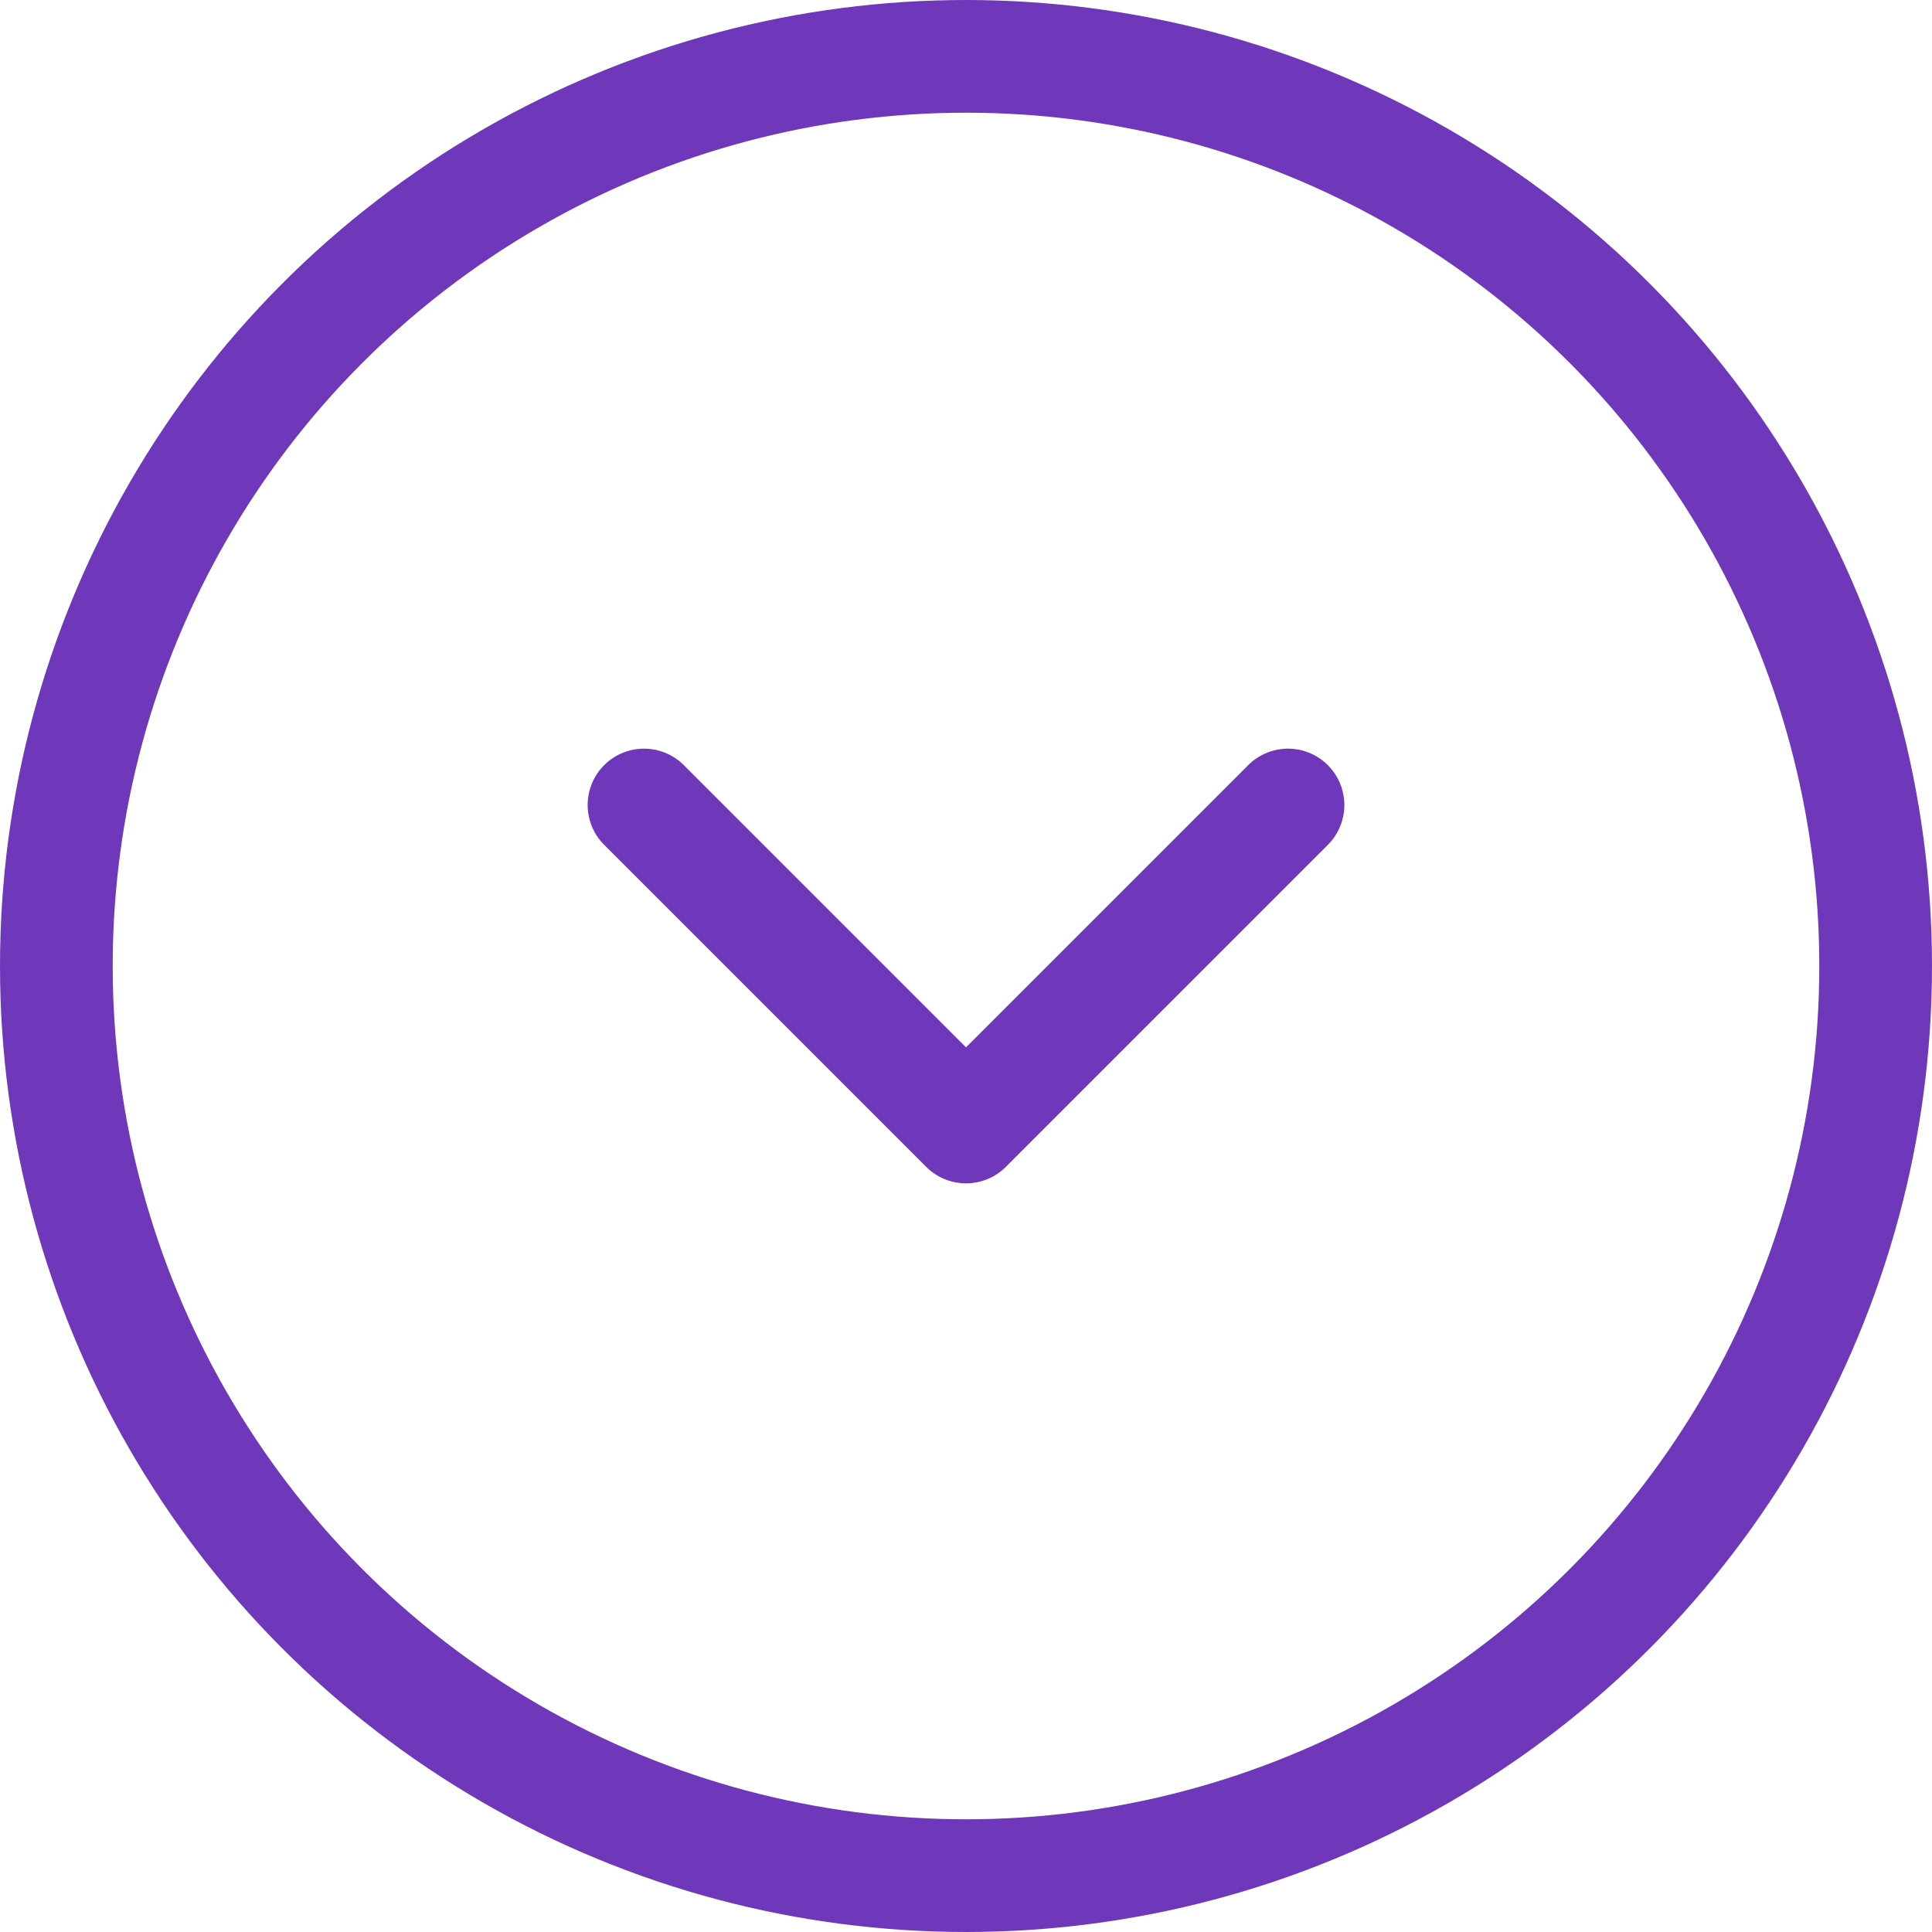 <svg width="24" height="24" viewBox="0 0 24 24" fill="none" xmlns="http://www.w3.org/2000/svg">
<path d="M8 10L12 14L16 10" stroke="#6F38BA" stroke-width="1.4" stroke-linecap="round" stroke-linejoin="round"/>
<circle cx="12" cy="12" r="11.3" stroke="#6F38BA" stroke-width="1.4"/>
</svg>

